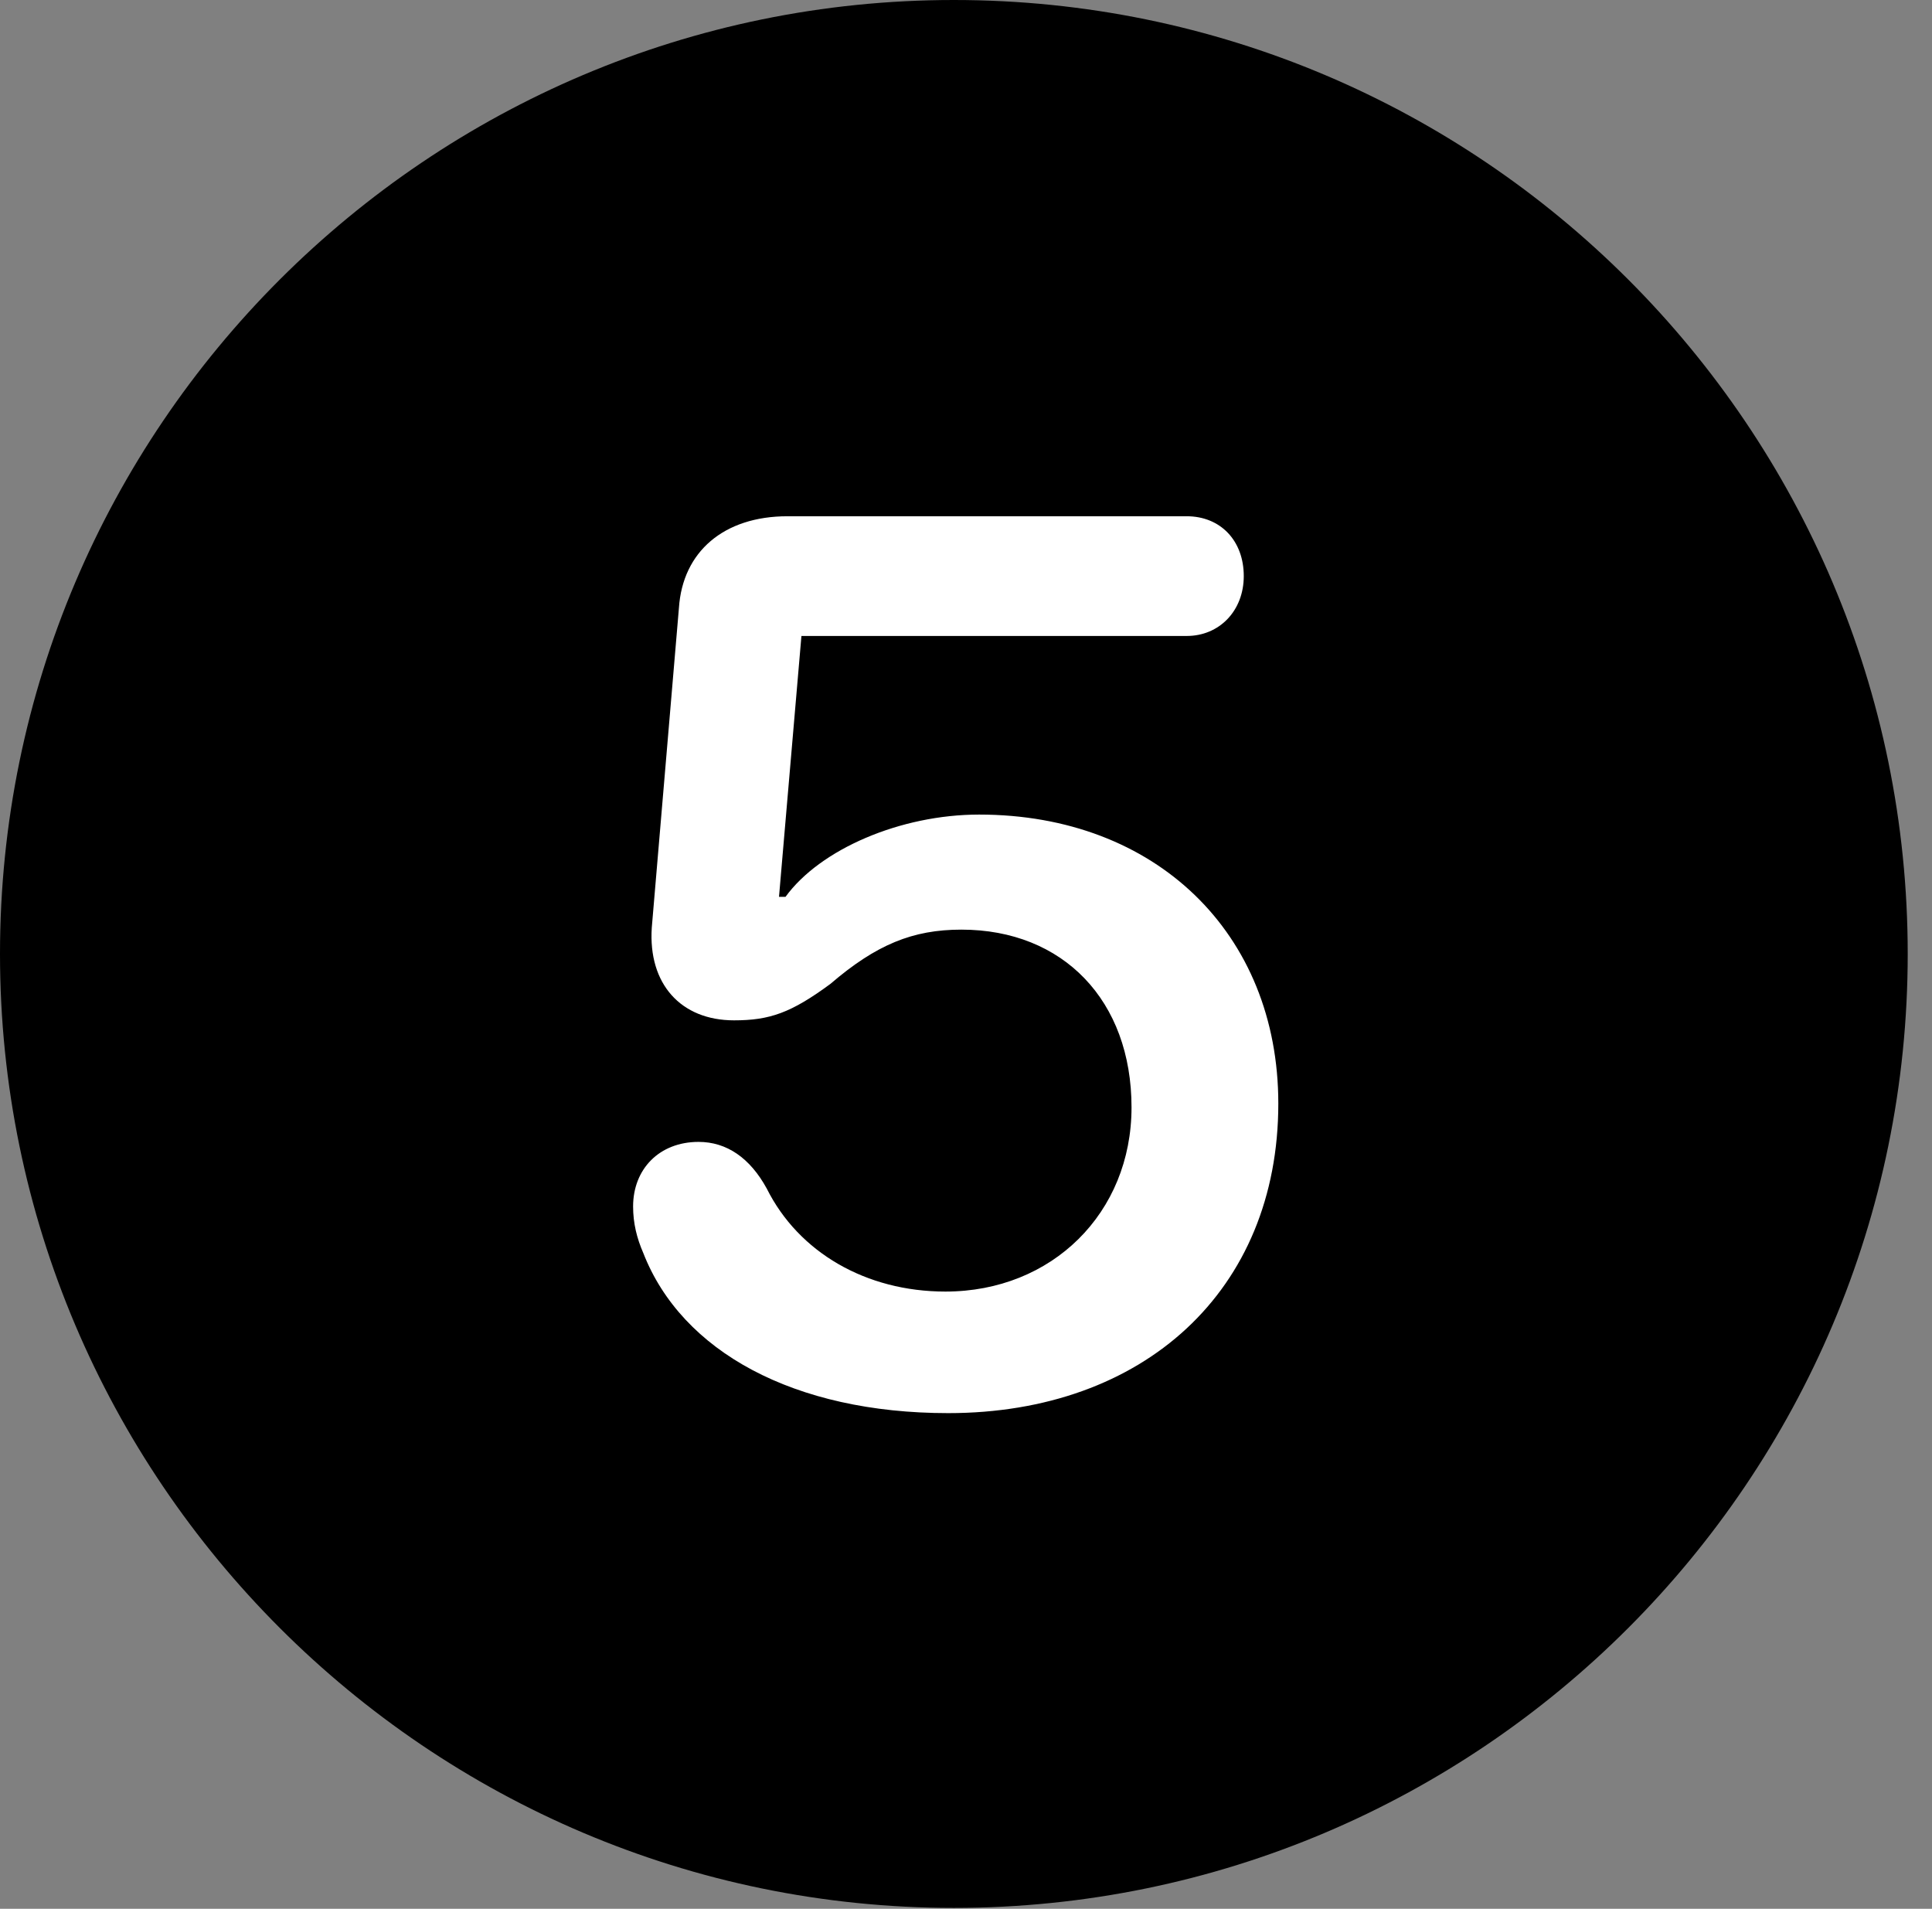 <svg version="1.1" xmlns="http://www.w3.org/2000/svg" xmlns:xlink="http://www.w3.org/1999/xlink" viewBox="0 0 28.246 27.904">
 <rect x="0" y="0" width="28.246" height="27.904" fill="#808080" stroke="none"/>
 <g>
  
  <path d="M13.945 27.891C21.643 27.891 27.891 21.629 27.891 13.945C27.891 6.248 21.643 0 13.945 0C6.262 0 0 6.248 0 13.945C0 21.629 6.262 27.891 13.945 27.891Z" style="fill:hsl(0 0 0/0.85)"></path>
  <path d="M13.863 20.658C11.607 20.658 9.967 19.756 9.406 18.32C9.311 18.102 9.256 17.883 9.256 17.637C9.256 17.09 9.639 16.693 10.213 16.693C10.623 16.693 10.965 16.926 11.211 17.377C11.676 18.307 12.66 18.881 13.822 18.881C15.381 18.881 16.543 17.732 16.543 16.188C16.543 14.629 15.545 13.59 14.055 13.59C13.344 13.59 12.81 13.809 12.141 14.383C11.566 14.807 11.252 14.916 10.732 14.916C9.953 14.916 9.475 14.383 9.529 13.562L9.926 8.887C9.98 8.066 10.582 7.547 11.512 7.547L17.35 7.547C17.842 7.547 18.184 7.902 18.184 8.422C18.184 8.928 17.828 9.297 17.35 9.297L11.717 9.297L11.389 13.111L11.484 13.111C11.99 12.414 13.166 11.908 14.315 11.908C16.898 11.908 18.689 13.645 18.689 16.133C18.689 18.867 16.721 20.658 13.863 20.658Z" style="fill:white"></path>
 </g>
</svg>
